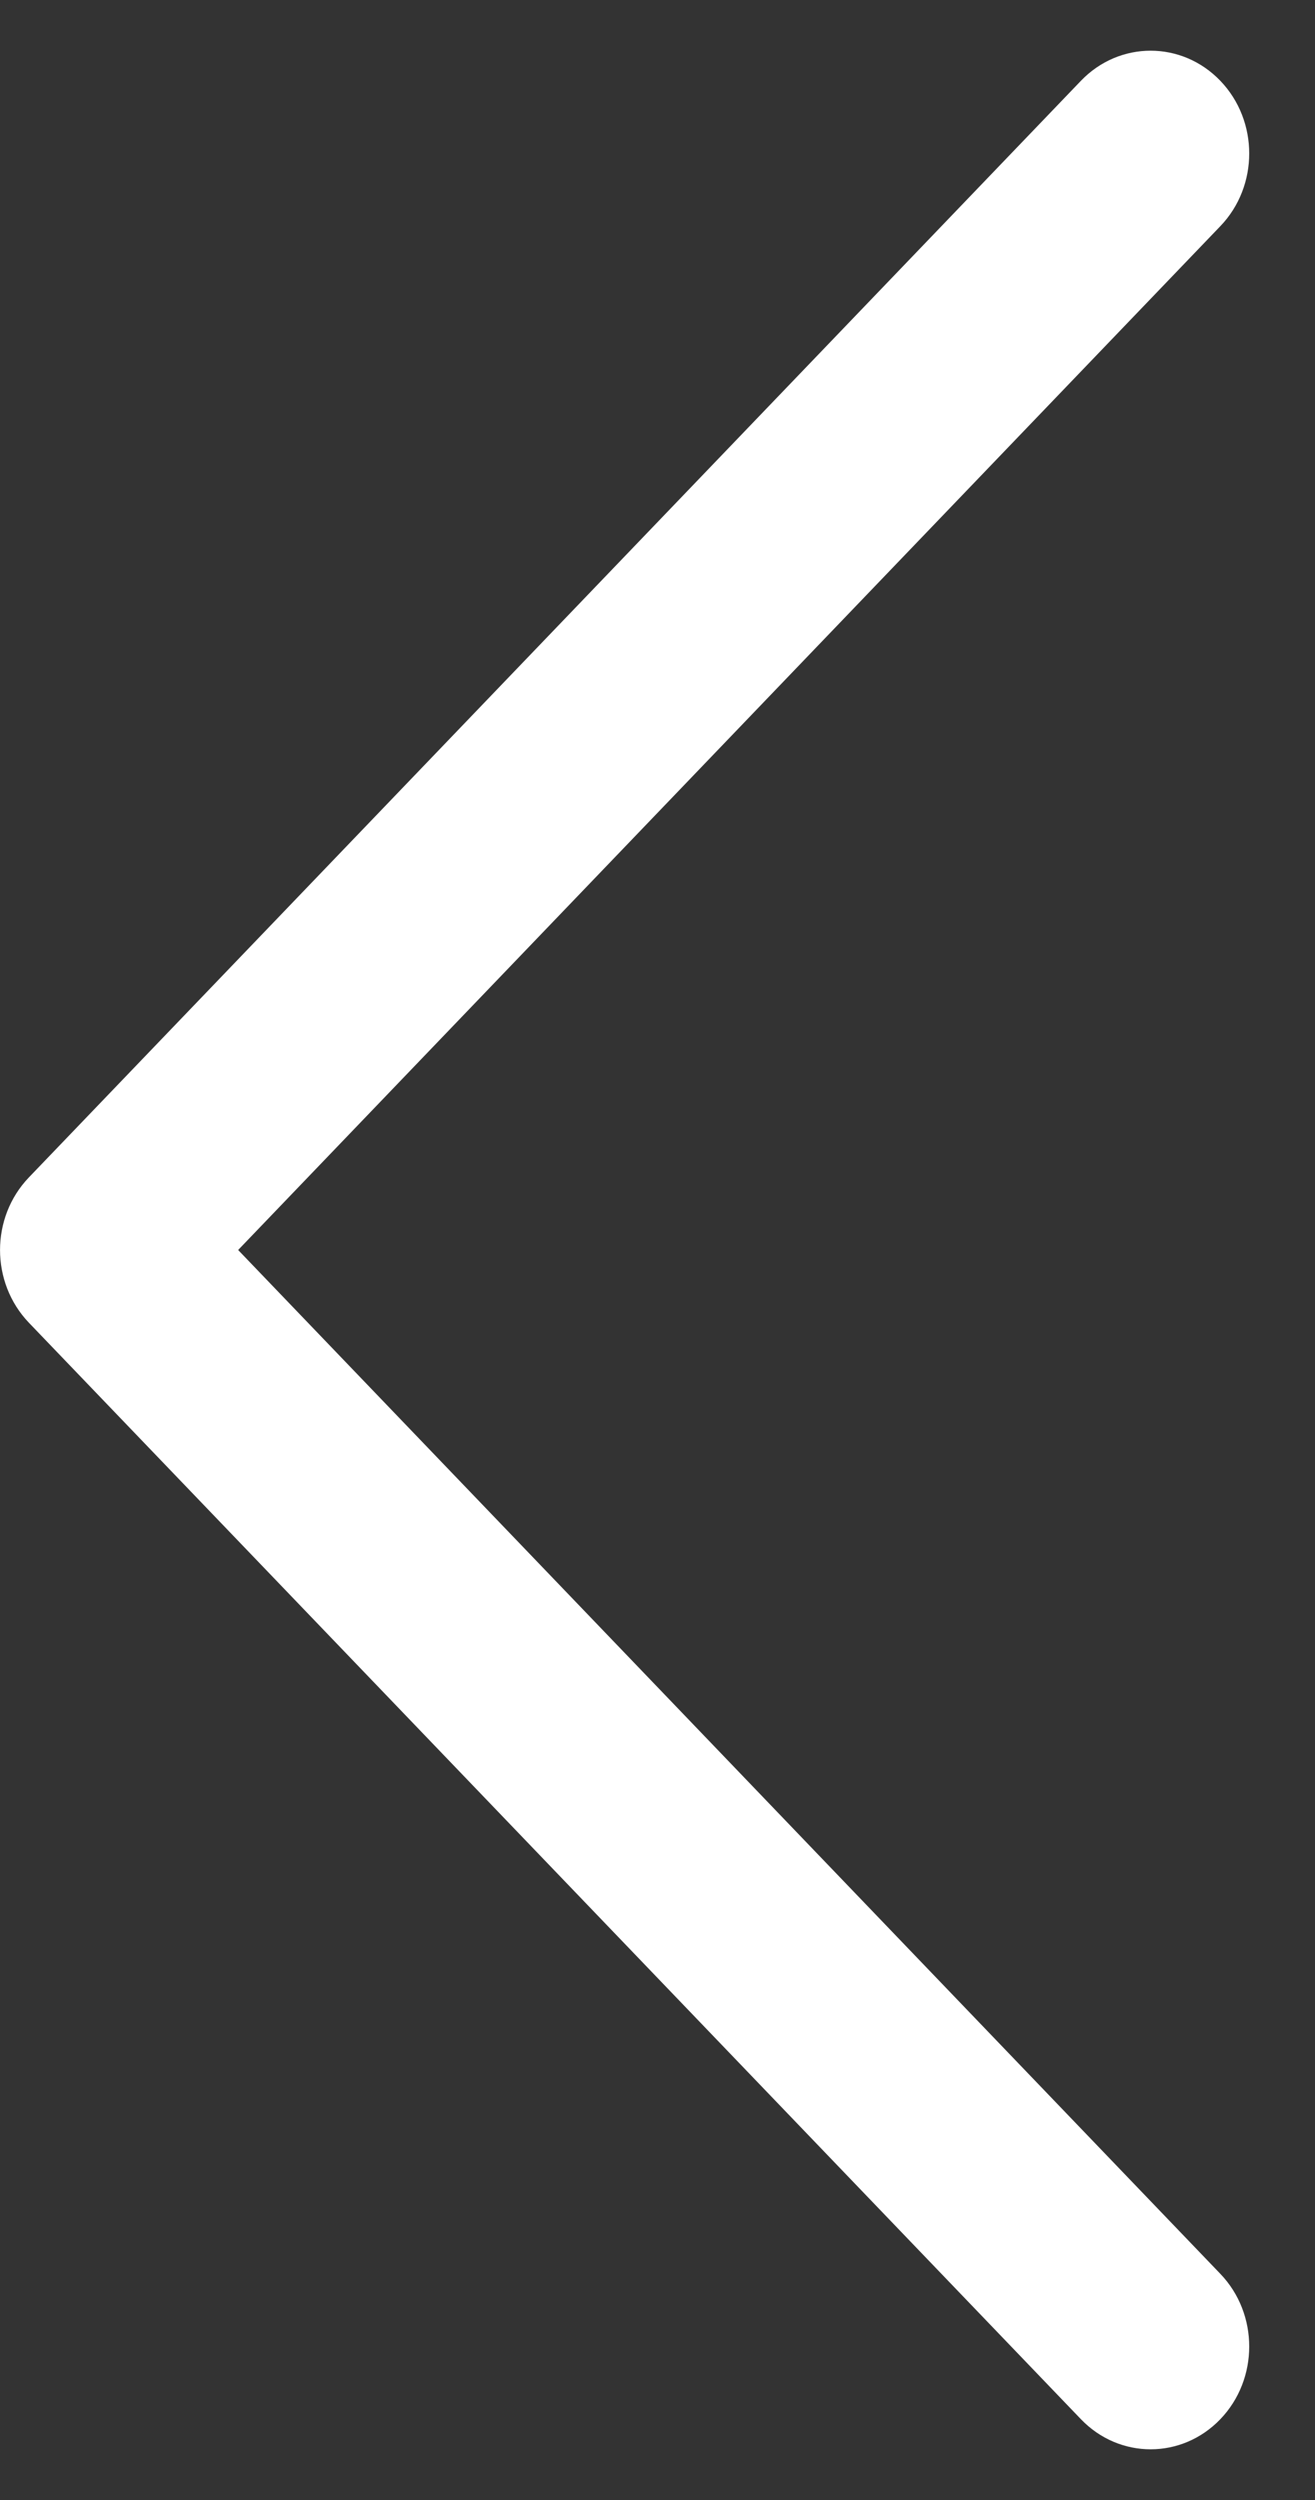 <svg width="10" height="19" viewBox="0 0 10 19" fill="none" xmlns="http://www.w3.org/2000/svg">
<rect x="0" y="0" width="10" height="19" fill="#333333" stroke="none"/>
<path fill-rule="evenodd" clip-rule="evenodd" d="M1.811 9.5L9.28 17.281C9.573 17.586 9.573 18.081 9.28 18.386C8.987 18.691 8.513 18.691 8.22 18.386L0.22 10.053C-0.073 9.747 -0.073 9.253 0.22 8.948L8.22 0.614C8.513 0.309 8.987 0.309 9.28 0.614C9.573 0.919 9.573 1.414 9.28 1.719L1.811 9.5Z" fill="white"/>
</svg>
